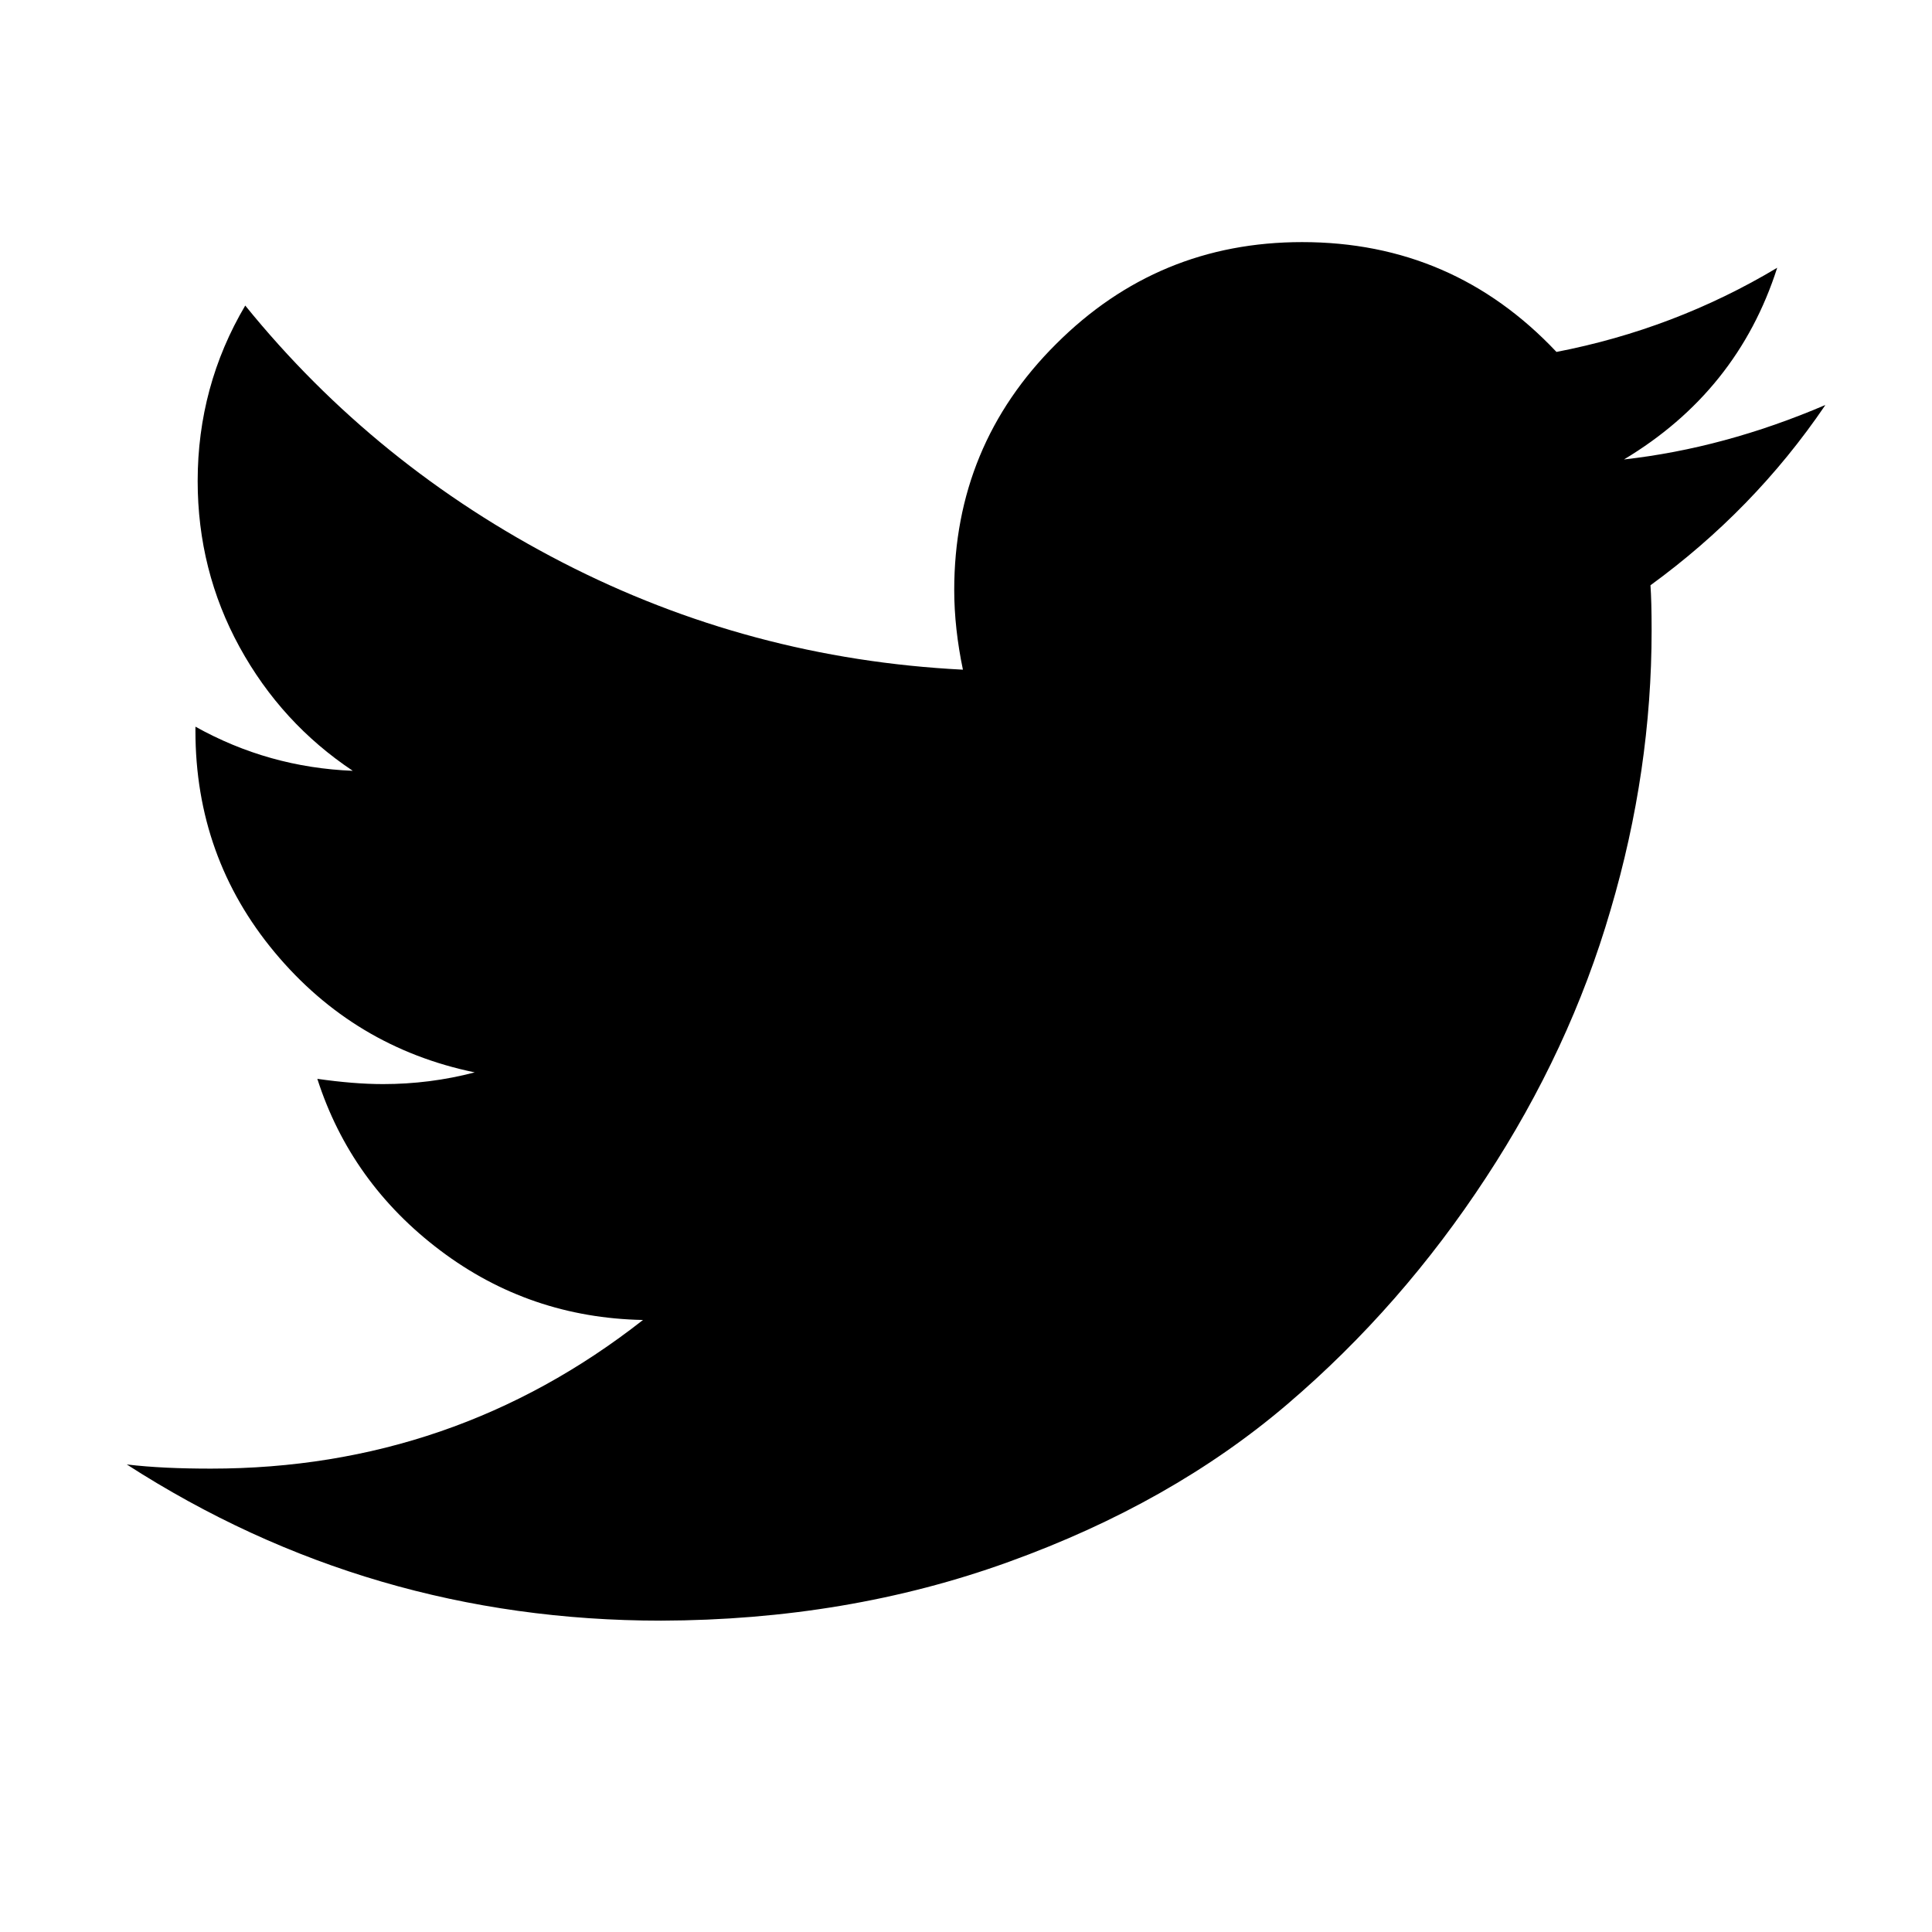 <?xml version="1.0" encoding="utf-8"?>
<!-- Generated by IcoMoon.io -->
<!DOCTYPE svg PUBLIC "-//W3C//DTD SVG 1.1//EN" "http://www.w3.org/Graphics/SVG/1.1/DTD/svg11.dtd">
<svg version="1.1" xmlns="http://www.w3.org/2000/svg" xmlns:xlink="http://www.w3.org/1999/xlink" width="32" height="32" viewBox="0 0 32 32">
<g>
</g>
	<path d="M30.231 6.713c-0.794 1.169-1.762 2.156-2.894 2.981 0.012 0.169 0.019 0.419 0.019 0.75 0 1.544-0.225 3.088-0.681 4.631-0.45 1.544-1.137 3.019-2.063 4.431-0.925 1.413-2.019 2.669-3.294 3.756-1.275 1.087-2.806 1.956-4.606 2.606-1.794 0.65-3.719 0.969-5.762 0.975-3.225 0-6.175-0.863-8.85-2.587 0.419 0.050 0.881 0.069 1.394 0.069 2.675 0 5.062-0.819 7.156-2.462-1.25-0.025-2.369-0.406-3.356-1.15s-1.669-1.694-2.038-2.844c0.394 0.056 0.756 0.087 1.088 0.087 0.513 0 1.019-0.063 1.519-0.194-1.331-0.275-2.438-0.938-3.313-1.988s-1.313-2.275-1.313-3.669v-0.069c0.806 0.45 1.675 0.694 2.606 0.731-0.787-0.525-1.412-1.206-1.875-2.050-0.462-0.844-0.694-1.762-0.694-2.75 0-1.044 0.263-2.019 0.788-2.906 1.438 1.775 3.194 3.194 5.256 4.256s4.275 1.656 6.631 1.775c-0.094-0.45-0.144-0.894-0.144-1.319 0-1.594 0.562-2.956 1.687-4.075 1.125-1.125 2.481-1.688 4.075-1.688 1.669 0 3.069 0.606 4.213 1.819 1.294-0.25 2.519-0.713 3.656-1.394-0.438 1.369-1.288 2.425-2.538 3.175 1.113-0.125 2.219-0.425 3.331-0.9v0z" fill="#000000" />
</svg>
